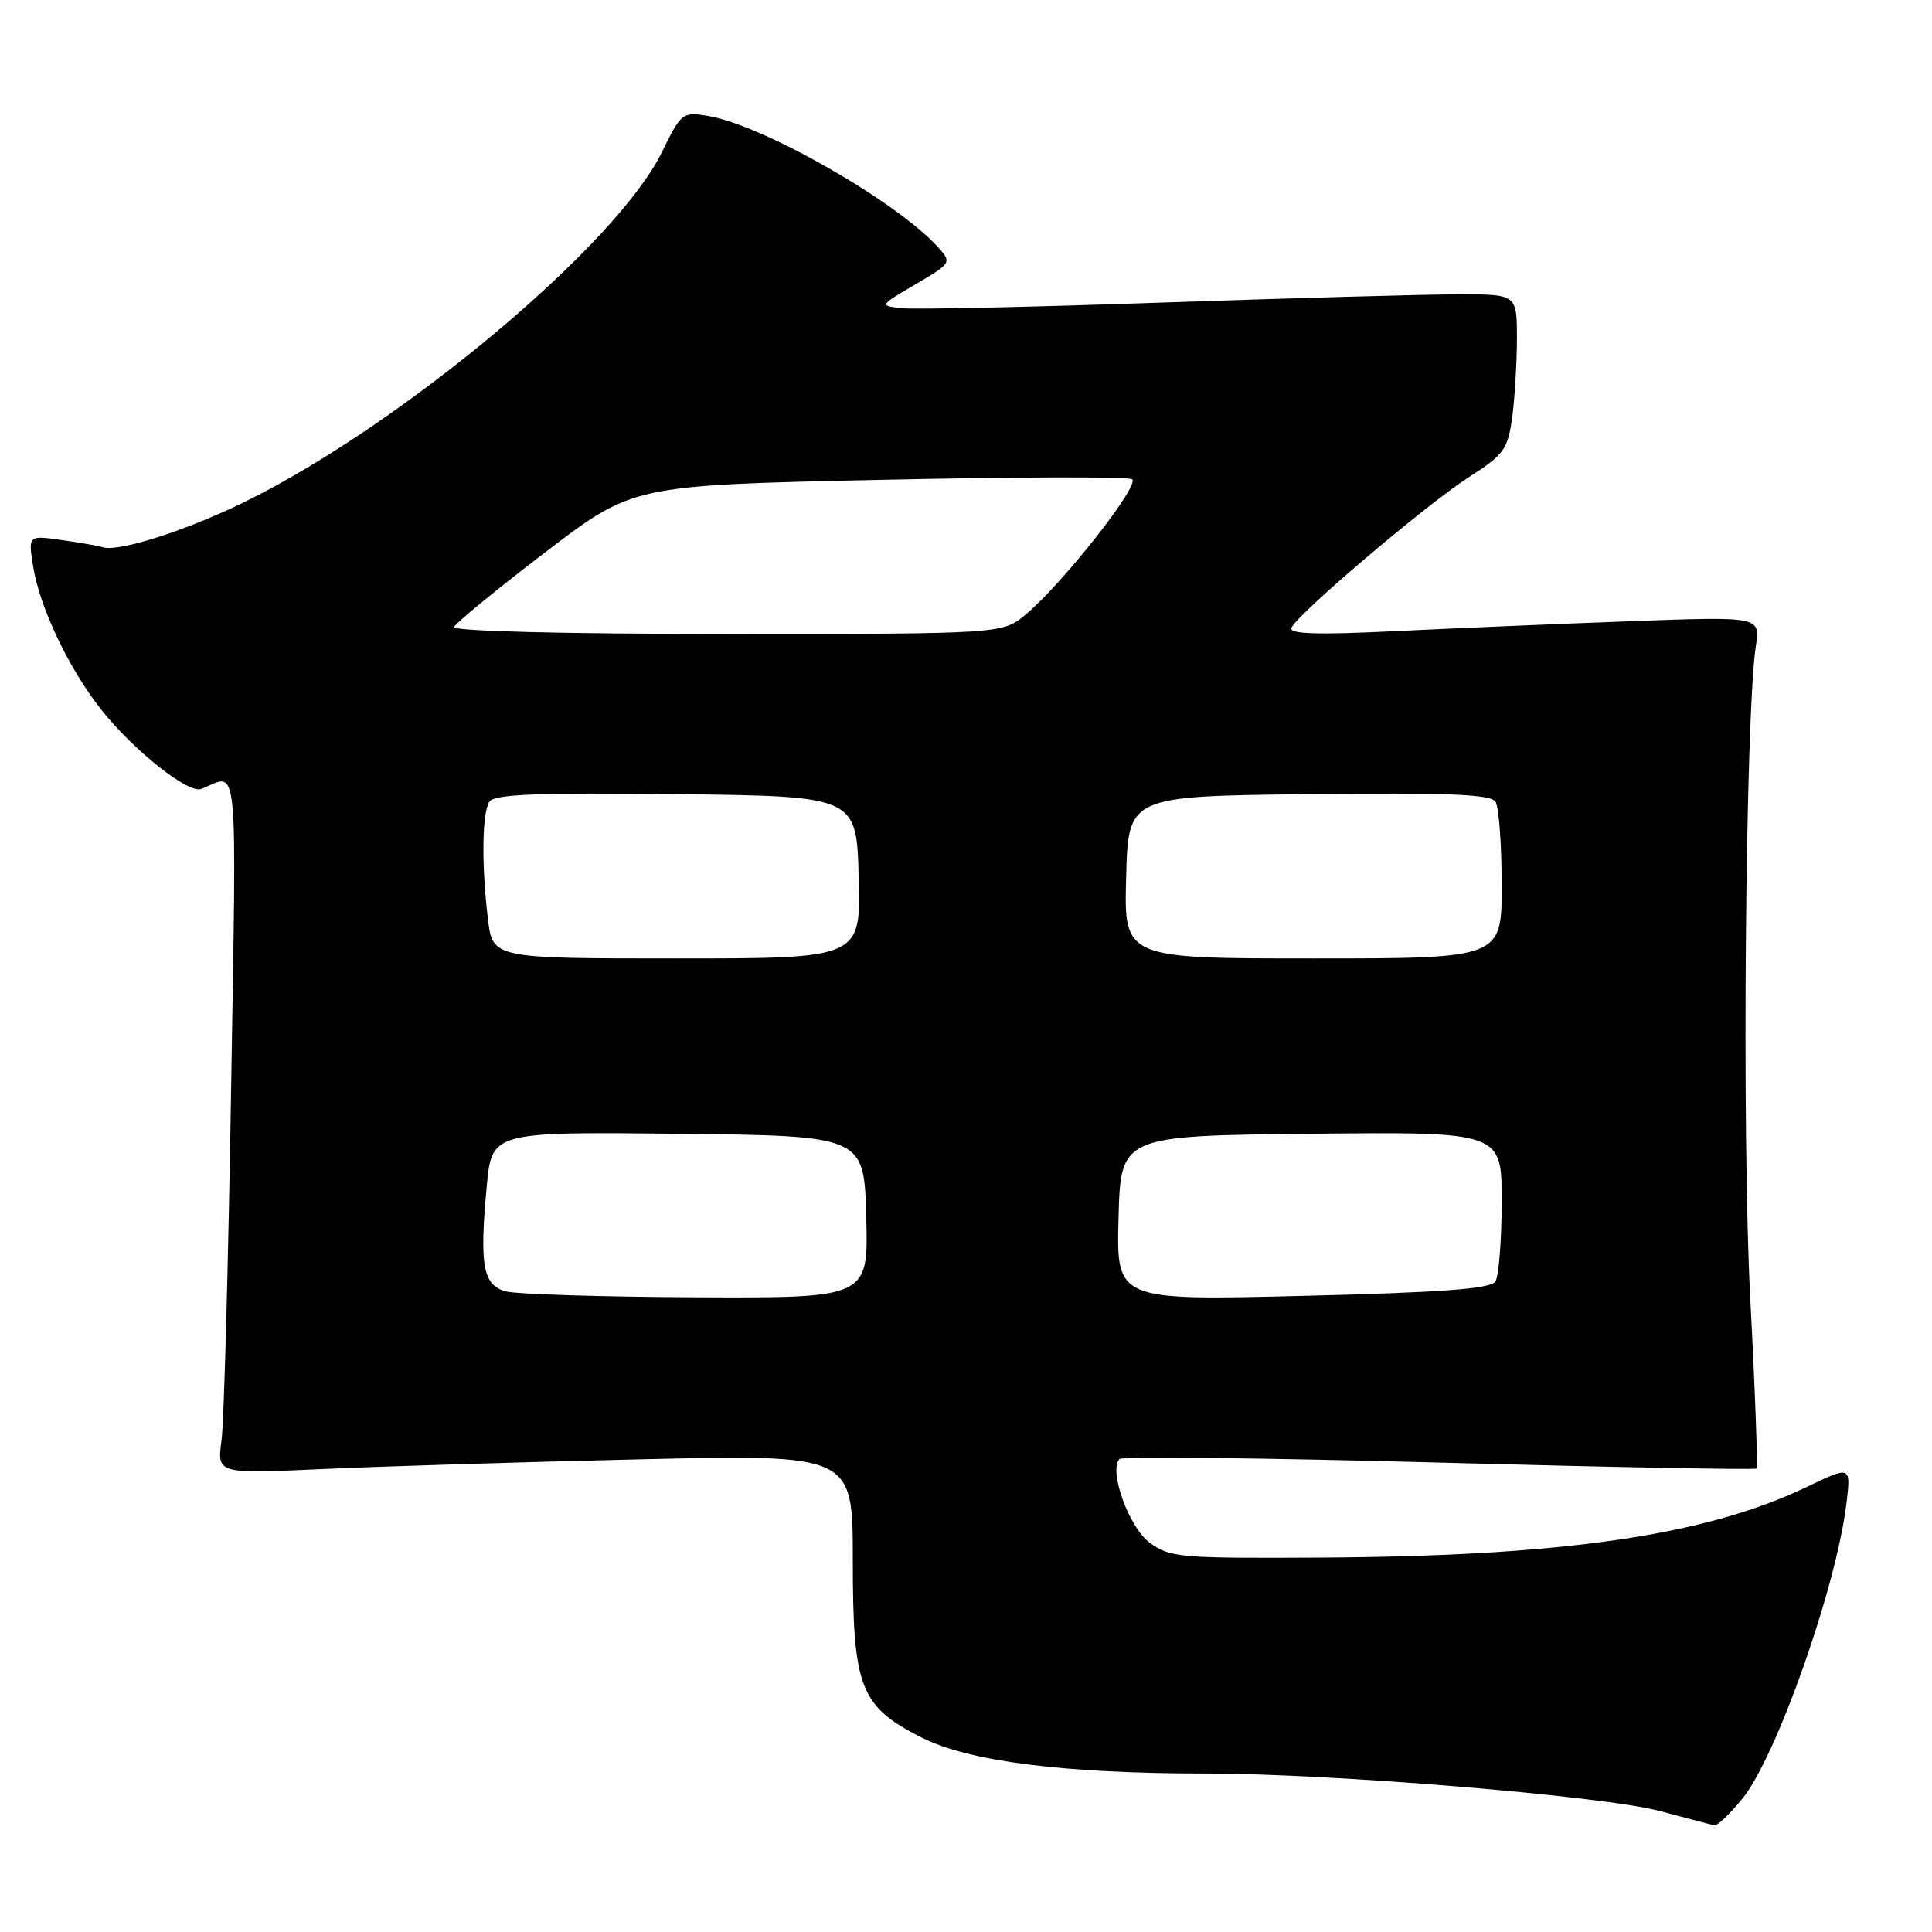 <?xml version="1.0" encoding="UTF-8" standalone="no"?>
<!DOCTYPE svg PUBLIC "-//W3C//DTD SVG 1.1//EN" "http://www.w3.org/Graphics/SVG/1.1/DTD/svg11.dtd" >
<svg xmlns="http://www.w3.org/2000/svg" xmlns:xlink="http://www.w3.org/1999/xlink" version="1.1" viewBox="0 0 256 256">
 <g >
 <path fill="currentColor"
d=" M 230.82 238.40 C 235.37 232.88 243.36 210.22 244.68 199.09 C 245.25 194.23 245.25 194.23 239.38 197.04 C 225.94 203.47 207.07 206.21 174.82 206.39 C 156.30 206.49 154.98 206.38 152.32 204.40 C 149.57 202.35 146.86 194.80 148.35 193.32 C 148.70 192.97 167.76 193.18 190.70 193.80 C 213.64 194.42 232.56 194.77 232.75 194.59 C 232.93 194.40 232.56 184.18 231.91 171.87 C 230.79 150.42 231.27 94.73 232.66 85.59 C 233.26 81.68 233.26 81.68 215.88 82.32 C 206.32 82.67 192.25 83.27 184.61 83.64 C 174.66 84.13 170.84 84.01 171.11 83.22 C 171.71 81.52 188.91 66.90 194.63 63.23 C 199.28 60.25 199.79 59.55 200.37 55.34 C 200.71 52.80 201.00 48.08 201.00 44.86 C 201.00 39.00 201.00 39.00 193.33 39.00 C 189.12 39.00 171.45 39.49 154.08 40.09 C 136.70 40.69 121.14 41.03 119.49 40.84 C 116.50 40.50 116.50 40.50 121.33 37.66 C 126.07 34.87 126.12 34.79 124.33 32.79 C 118.84 26.70 101.04 16.53 93.77 15.35 C 90.44 14.81 90.25 14.96 87.71 20.15 C 81.73 32.39 53.47 56.11 32.58 66.43 C 24.88 70.23 15.78 73.16 13.66 72.52 C 13.02 72.32 10.53 71.89 8.12 71.55 C 3.73 70.93 3.73 70.93 4.40 75.10 C 5.26 80.48 9.14 88.63 13.39 94.00 C 17.70 99.45 24.99 105.23 26.69 104.54 C 31.67 102.51 31.35 99.25 30.62 144.59 C 30.25 167.64 29.68 188.48 29.35 190.90 C 28.76 195.29 28.76 195.29 42.63 194.66 C 50.26 194.31 69.21 193.73 84.75 193.37 C 113.00 192.71 113.00 192.71 113.00 206.62 C 113.00 223.64 113.95 226.10 122.11 230.23 C 128.37 233.40 140.99 235.00 159.71 235.00 C 176.56 235.00 212.43 237.97 219.97 239.98 C 223.56 240.94 226.80 241.79 227.18 241.86 C 227.55 241.94 229.19 240.38 230.82 238.40 Z  M 67.00 171.11 C 63.99 170.28 63.52 167.68 64.49 157.23 C 65.17 149.97 65.17 149.97 89.84 150.23 C 114.50 150.50 114.50 150.50 114.78 161.25 C 115.07 172.00 115.07 172.00 92.28 171.90 C 79.75 171.85 68.38 171.49 67.00 171.11 Z  M 148.21 161.41 C 148.50 150.50 148.50 150.50 173.75 150.23 C 199.00 149.97 199.00 149.97 198.98 159.23 C 198.98 164.33 198.60 169.08 198.15 169.80 C 197.52 170.78 191.26 171.25 172.63 171.71 C 147.93 172.32 147.93 172.32 148.21 161.41 Z  M 64.65 121.75 C 63.79 114.57 63.87 107.76 64.84 106.23 C 65.46 105.25 71.09 105.02 89.57 105.23 C 113.50 105.50 113.50 105.50 113.78 116.25 C 114.07 127.00 114.07 127.00 89.67 127.00 C 65.28 127.00 65.28 127.00 64.65 121.75 Z  M 149.22 116.25 C 149.50 105.50 149.50 105.50 173.43 105.23 C 191.91 105.02 197.54 105.25 198.16 106.23 C 198.61 106.93 198.98 111.89 198.98 117.25 C 199.00 127.00 199.00 127.00 173.97 127.00 C 148.93 127.00 148.93 127.00 149.22 116.25 Z  M 60.17 83.08 C 60.35 82.57 65.76 78.14 72.18 73.23 C 83.86 64.30 83.86 64.30 116.42 63.59 C 134.32 63.19 149.44 63.15 150.00 63.50 C 151.13 64.20 140.91 77.21 135.95 81.39 C 132.85 84.00 132.85 84.00 96.34 84.00 C 74.52 84.00 59.97 83.63 60.17 83.08 Z "/>
</g>
</svg>
